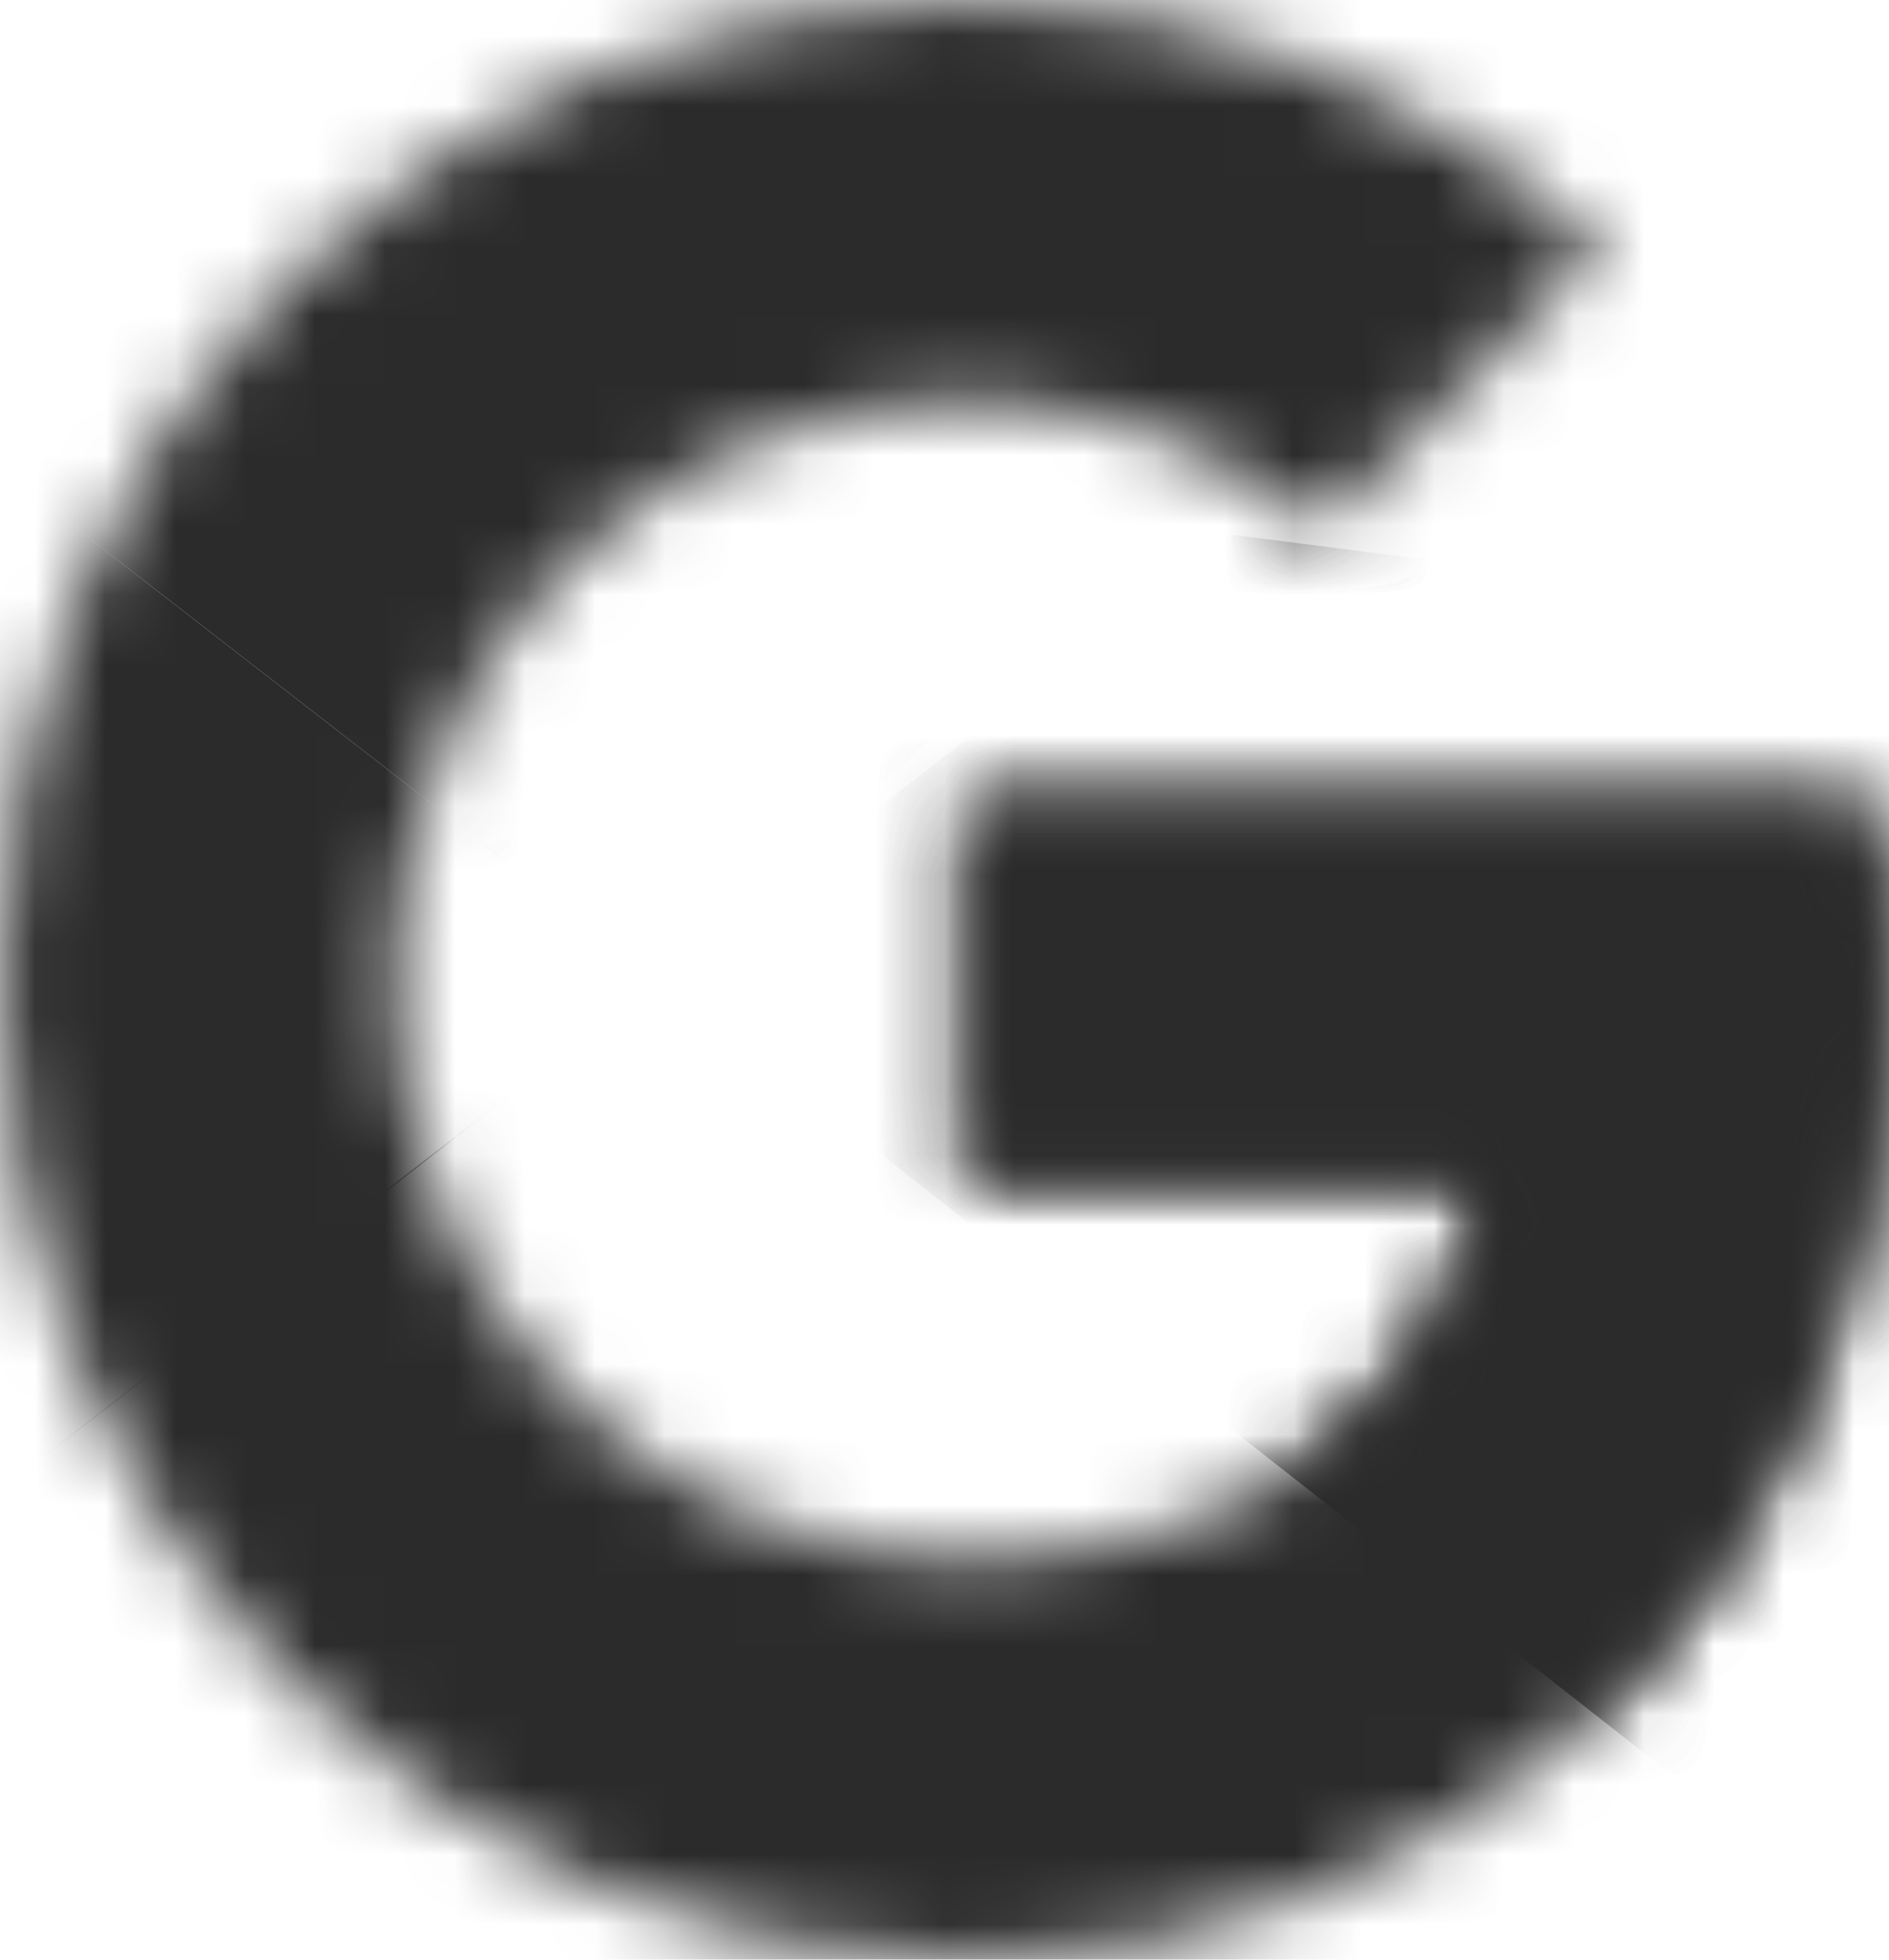 <?xml version="1.0" encoding="UTF-8"?>
<svg width="27px" height="28px" viewBox="0 0 27 28" version="1.1" xmlns="http://www.w3.org/2000/svg" xmlns:xlink="http://www.w3.org/1999/xlink">
    <!-- Generator: Sketch 52.4 (67378) - http://www.bohemiancoding.com/sketch -->
    <title>google_logo</title>
    <desc>Created with Sketch.</desc>
    <defs>
        <path d="M26.686,11.455 L13.814,11.455 L13.814,16.864 L21.223,16.864 C20.533,20.3 17.644,22.273 13.814,22.273 C9.293,22.273 5.651,18.582 5.651,14 C5.651,9.418 9.293,5.727 13.814,5.727 C15.76,5.727 17.519,6.427 18.9,7.573 L22.919,3.5 C20.47,1.336 17.33,0 13.814,0 C6.153,0 0,6.236 0,14 C0,21.764 6.153,28 13.814,28 C20.721,28 27,22.909 27,14 C27,13.173 26.874,12.282 26.686,11.455 Z" id="path-1"></path>
        <path d="M26.686,11.455 L13.814,11.455 L13.814,16.864 L21.223,16.864 C20.533,20.3 17.644,22.273 13.814,22.273 C9.293,22.273 5.651,18.582 5.651,14 C5.651,9.418 9.293,5.727 13.814,5.727 C15.76,5.727 17.519,6.427 18.9,7.573 L22.919,3.5 C20.47,1.336 17.33,0 13.814,0 C6.153,0 0,6.236 0,14 C0,21.764 6.153,28 13.814,28 C20.721,28 27,22.909 27,14 C27,13.173 26.874,12.282 26.686,11.455 Z" id="path-3"></path>
        <path d="M26.686,11.455 L13.814,11.455 L13.814,16.864 L21.223,16.864 C20.533,20.3 17.644,22.273 13.814,22.273 C9.293,22.273 5.651,18.582 5.651,14 C5.651,9.418 9.293,5.727 13.814,5.727 C15.76,5.727 17.519,6.427 18.9,7.573 L22.919,3.5 C20.47,1.336 17.33,0 13.814,0 C6.153,0 0,6.236 0,14 C0,21.764 6.153,28 13.814,28 C20.721,28 27,22.909 27,14 C27,13.173 26.874,12.282 26.686,11.455 Z" id="path-5"></path>
        <path d="M26.686,11.455 L13.814,11.455 L13.814,16.864 L21.223,16.864 C20.533,20.3 17.644,22.273 13.814,22.273 C9.293,22.273 5.651,18.582 5.651,14 C5.651,9.418 9.293,5.727 13.814,5.727 C15.76,5.727 17.519,6.427 18.9,7.573 L22.919,3.5 C20.47,1.336 17.33,0 13.814,0 C6.153,0 0,6.236 0,14 C0,21.764 6.153,28 13.814,28 C20.721,28 27,22.909 27,14 C27,13.173 26.874,12.282 26.686,11.455 Z" id="path-7"></path>
    </defs>
    <g id="insight-mobile" stroke="none" stroke-width="1" fill="none" fill-rule="evenodd">
        <g id="Mobile---login" transform="translate(-38, -444)">
            <g id="Body" transform="translate(0, 64)">
                <g id="Login" transform="translate(7, 366)">
                    <g id="Group" transform="translate(31, 14)">
                        <g id="google_logo">
                            <g id="Clipped">
                                <mask id="mask-2" fill="white">
                                    <use xlink:href="#path-1"></use>
                                </mask>
                                <g id="a"></g>
                                <polygon id="Path" fill="#2B2B2B" mask="url(#mask-2)" points="-1.256 22.273 -1.256 5.727 9.419 14"></polygon>
                            </g>
                            <g id="Clipped">
                                <mask id="mask-4" fill="white">
                                    <use xlink:href="#path-3"></use>
                                </mask>
                                <g id="a"></g>
                                <polygon id="Path" fill="#2B2B2B" mask="url(#mask-4)" points="-1.256 5.727 9.419 14 13.814 10.118 28.884 7.636 28.884 -1.273 -1.256 -1.273"></polygon>
                            </g>
                            <g id="Clipped">
                                <mask id="mask-6" fill="white">
                                    <use xlink:href="#path-5"></use>
                                </mask>
                                <g id="a"></g>
                                <polygon id="Path" fill="#2B2B2B" mask="url(#mask-6)" points="-1.256 22.273 17.581 7.636 22.542 8.273 28.884 -1.273 28.884 29.273 -1.256 29.273"></polygon>
                            </g>
                            <g id="Clipped">
                                <mask id="mask-8" fill="white">
                                    <use xlink:href="#path-7"></use>
                                </mask>
                                <g id="a"></g>
                                <polygon id="Path" fill="#2B2B2B" mask="url(#mask-8)" points="28.884 29.273 9.419 14 6.907 12.091 28.884 5.727"></polygon>
                            </g>
                        </g>
                    </g>
                </g>
            </g>
        </g>
    </g>
</svg>